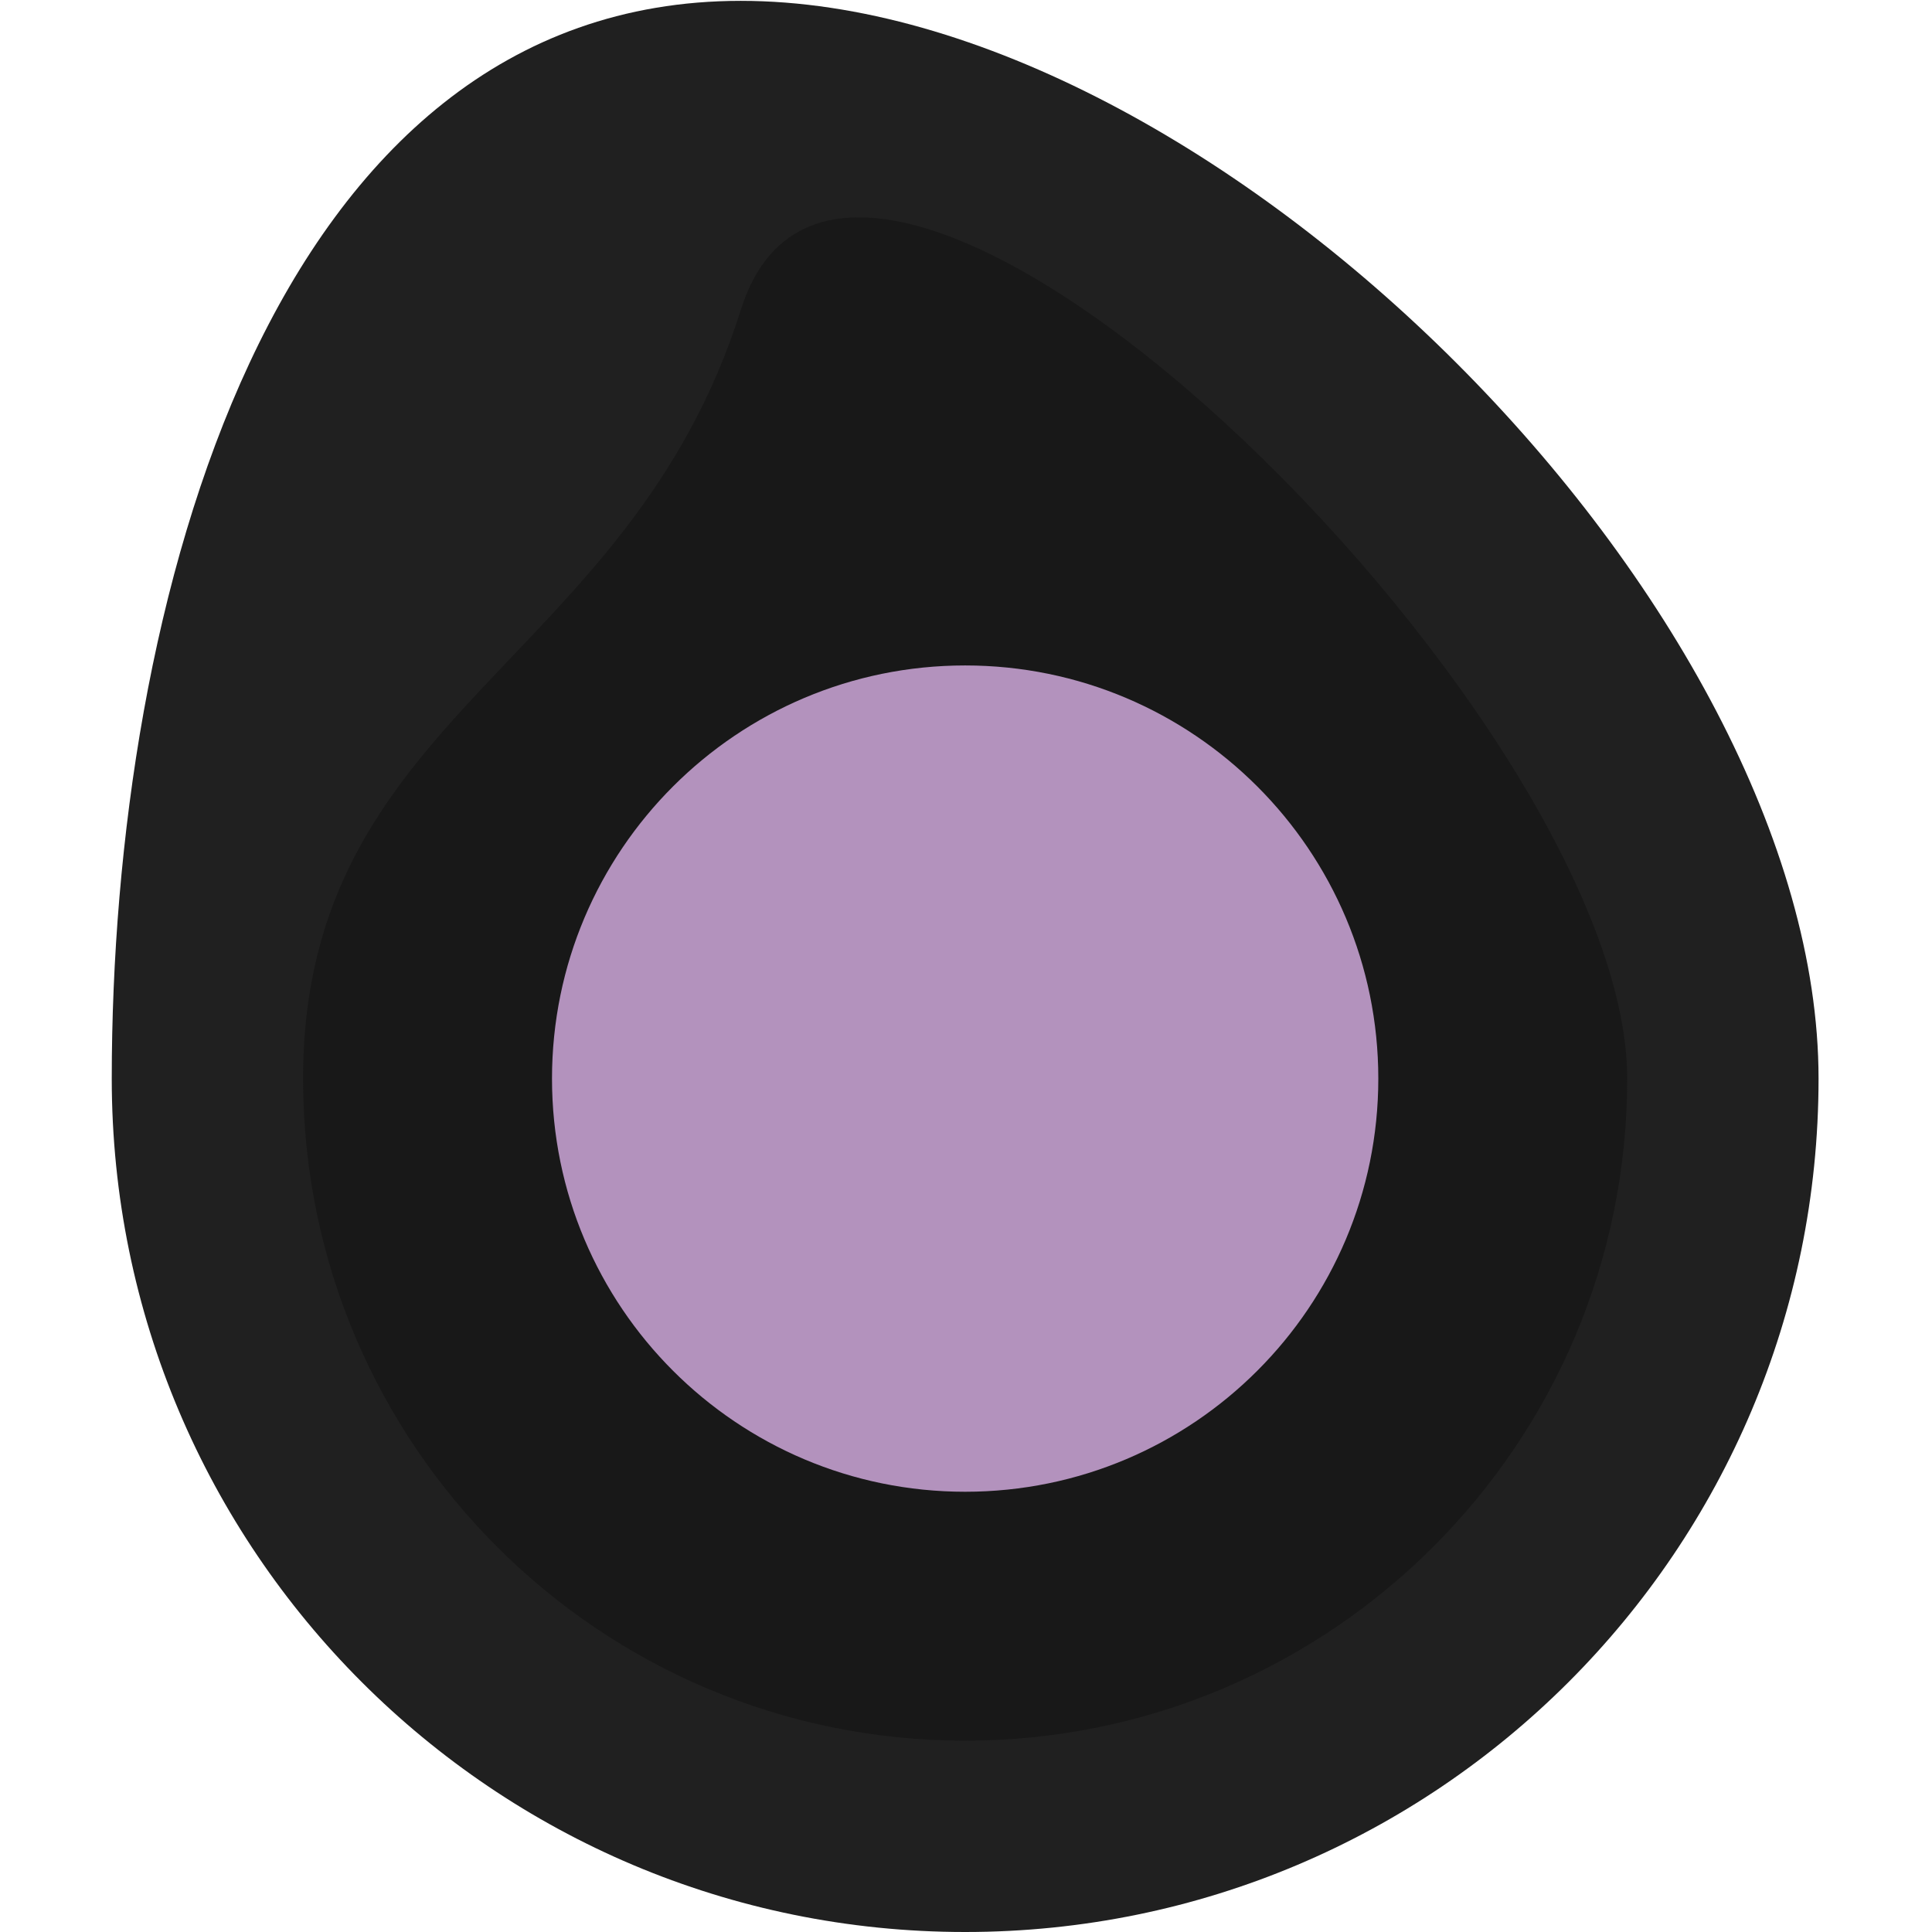 <svg width="1141" height="1141" viewBox="0 0 1141 1141" fill="none" xmlns="http://www.w3.org/2000/svg">
<path d="M1074 637C1074 915.352 848.352 1141 570 1141C291.648 1141 66 915.352 66 637C66 358.648 159.148 0.5 437.5 0.5C715.852 0.5 1074 358.648 1074 637Z" fill="#202020"/>
<path d="M961 637C961 852.943 785.943 1028 570 1028C354.057 1028 179 852.943 179 637C179 421.057 371.5 393 437.5 183C503.5 -27 961 421.057 961 637Z" fill="#181818"/>
<path d="M814 637C814 502.243 704.757 393 570 393C435.243 393 326 502.243 326 637C326 771.757 435.243 881 570 881C704.757 881 814 771.757 814 637Z" fill="#B392BD"/>
</svg>
